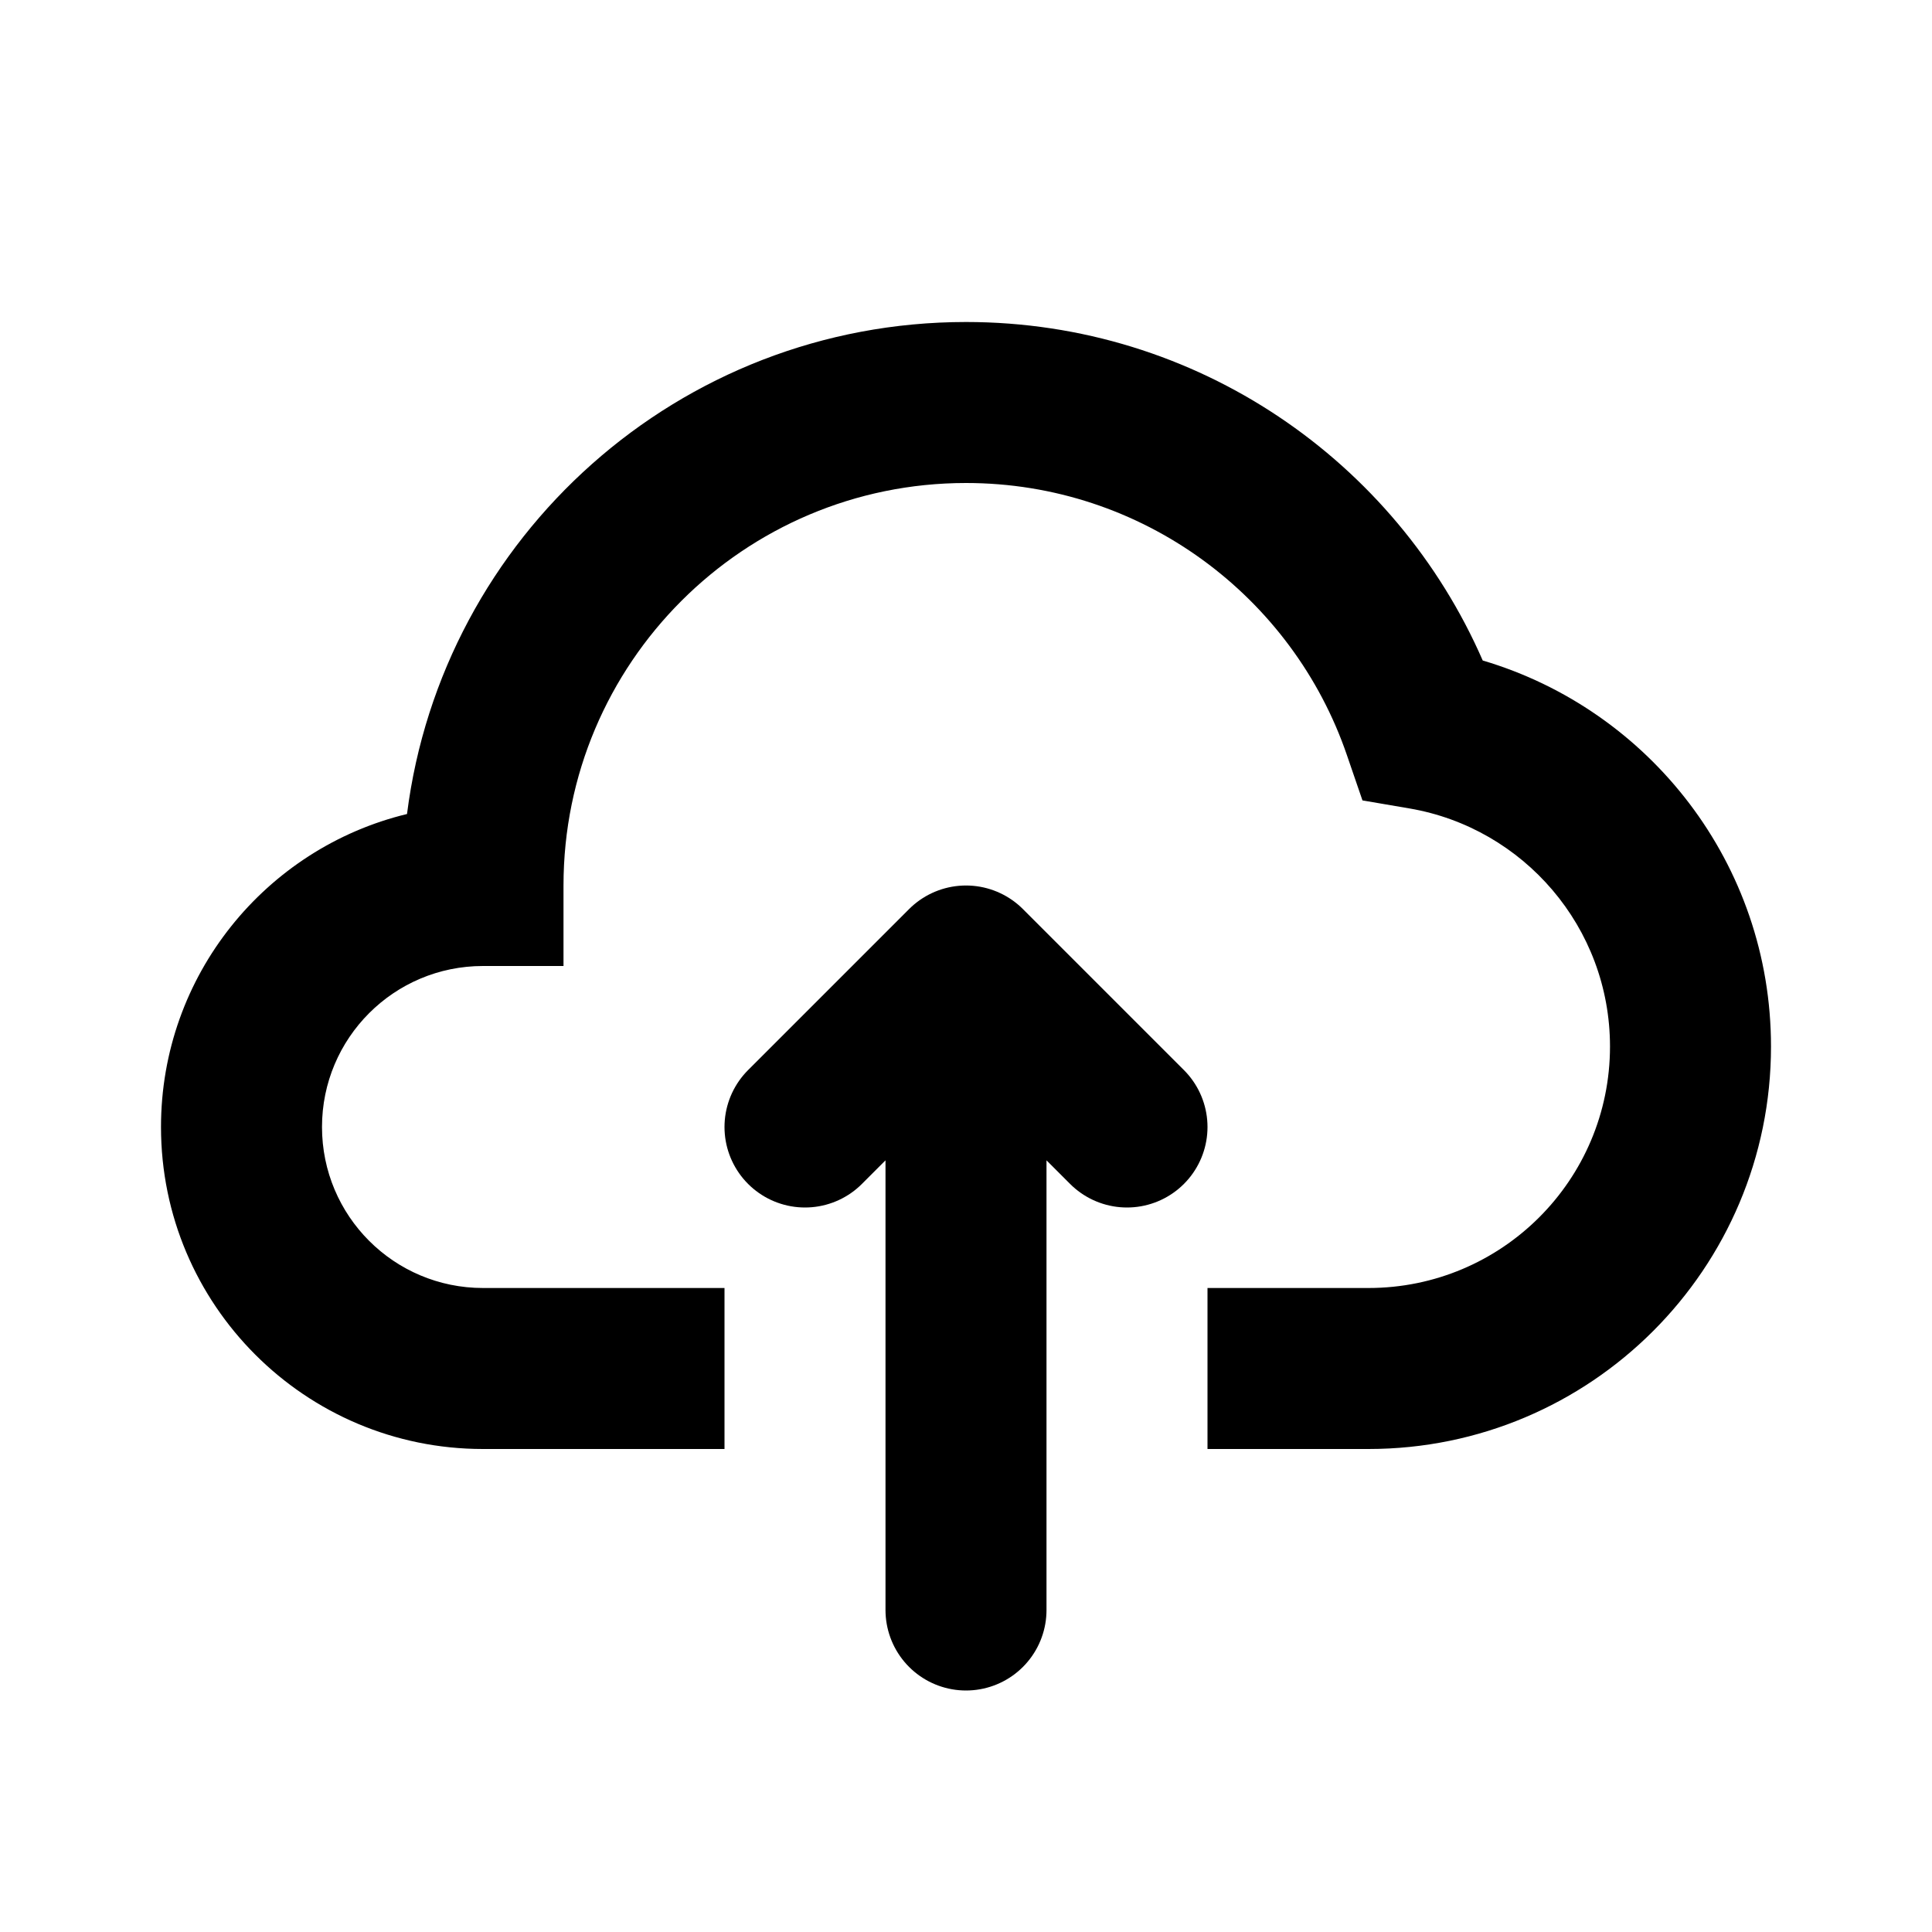 <svg width="24" height="24" viewBox="0 0 24 24" fill="none" xmlns="http://www.w3.org/2000/svg">
<path fill-rule="evenodd" clip-rule="evenodd" d="M7 11C7 8.239 9.239 6 12 6C14.193 6 16.059 7.413 16.732 9.381L16.925 9.943L17.51 10.043C18.924 10.285 20 11.518 20 13C20 14.657 18.657 16 17 16H15V18H17C19.761 18 22 15.761 22 13C22 10.731 20.489 8.817 18.419 8.205C17.34 5.731 14.873 4 12 4C8.435 4 5.492 6.665 5.056 10.112C3.302 10.536 2 12.116 2 14C2 16.209 3.791 18 6 18H9V16H6C4.895 16 4 15.105 4 14C4 12.895 4.895 12 6 12H7V11Z" fill="black"/>
<path d="M12 12L12 20M12 12L10 14M12 12L14 14" stroke="black" stroke-width="2" stroke-linecap="round" stroke-linejoin="round"/>
</svg>

